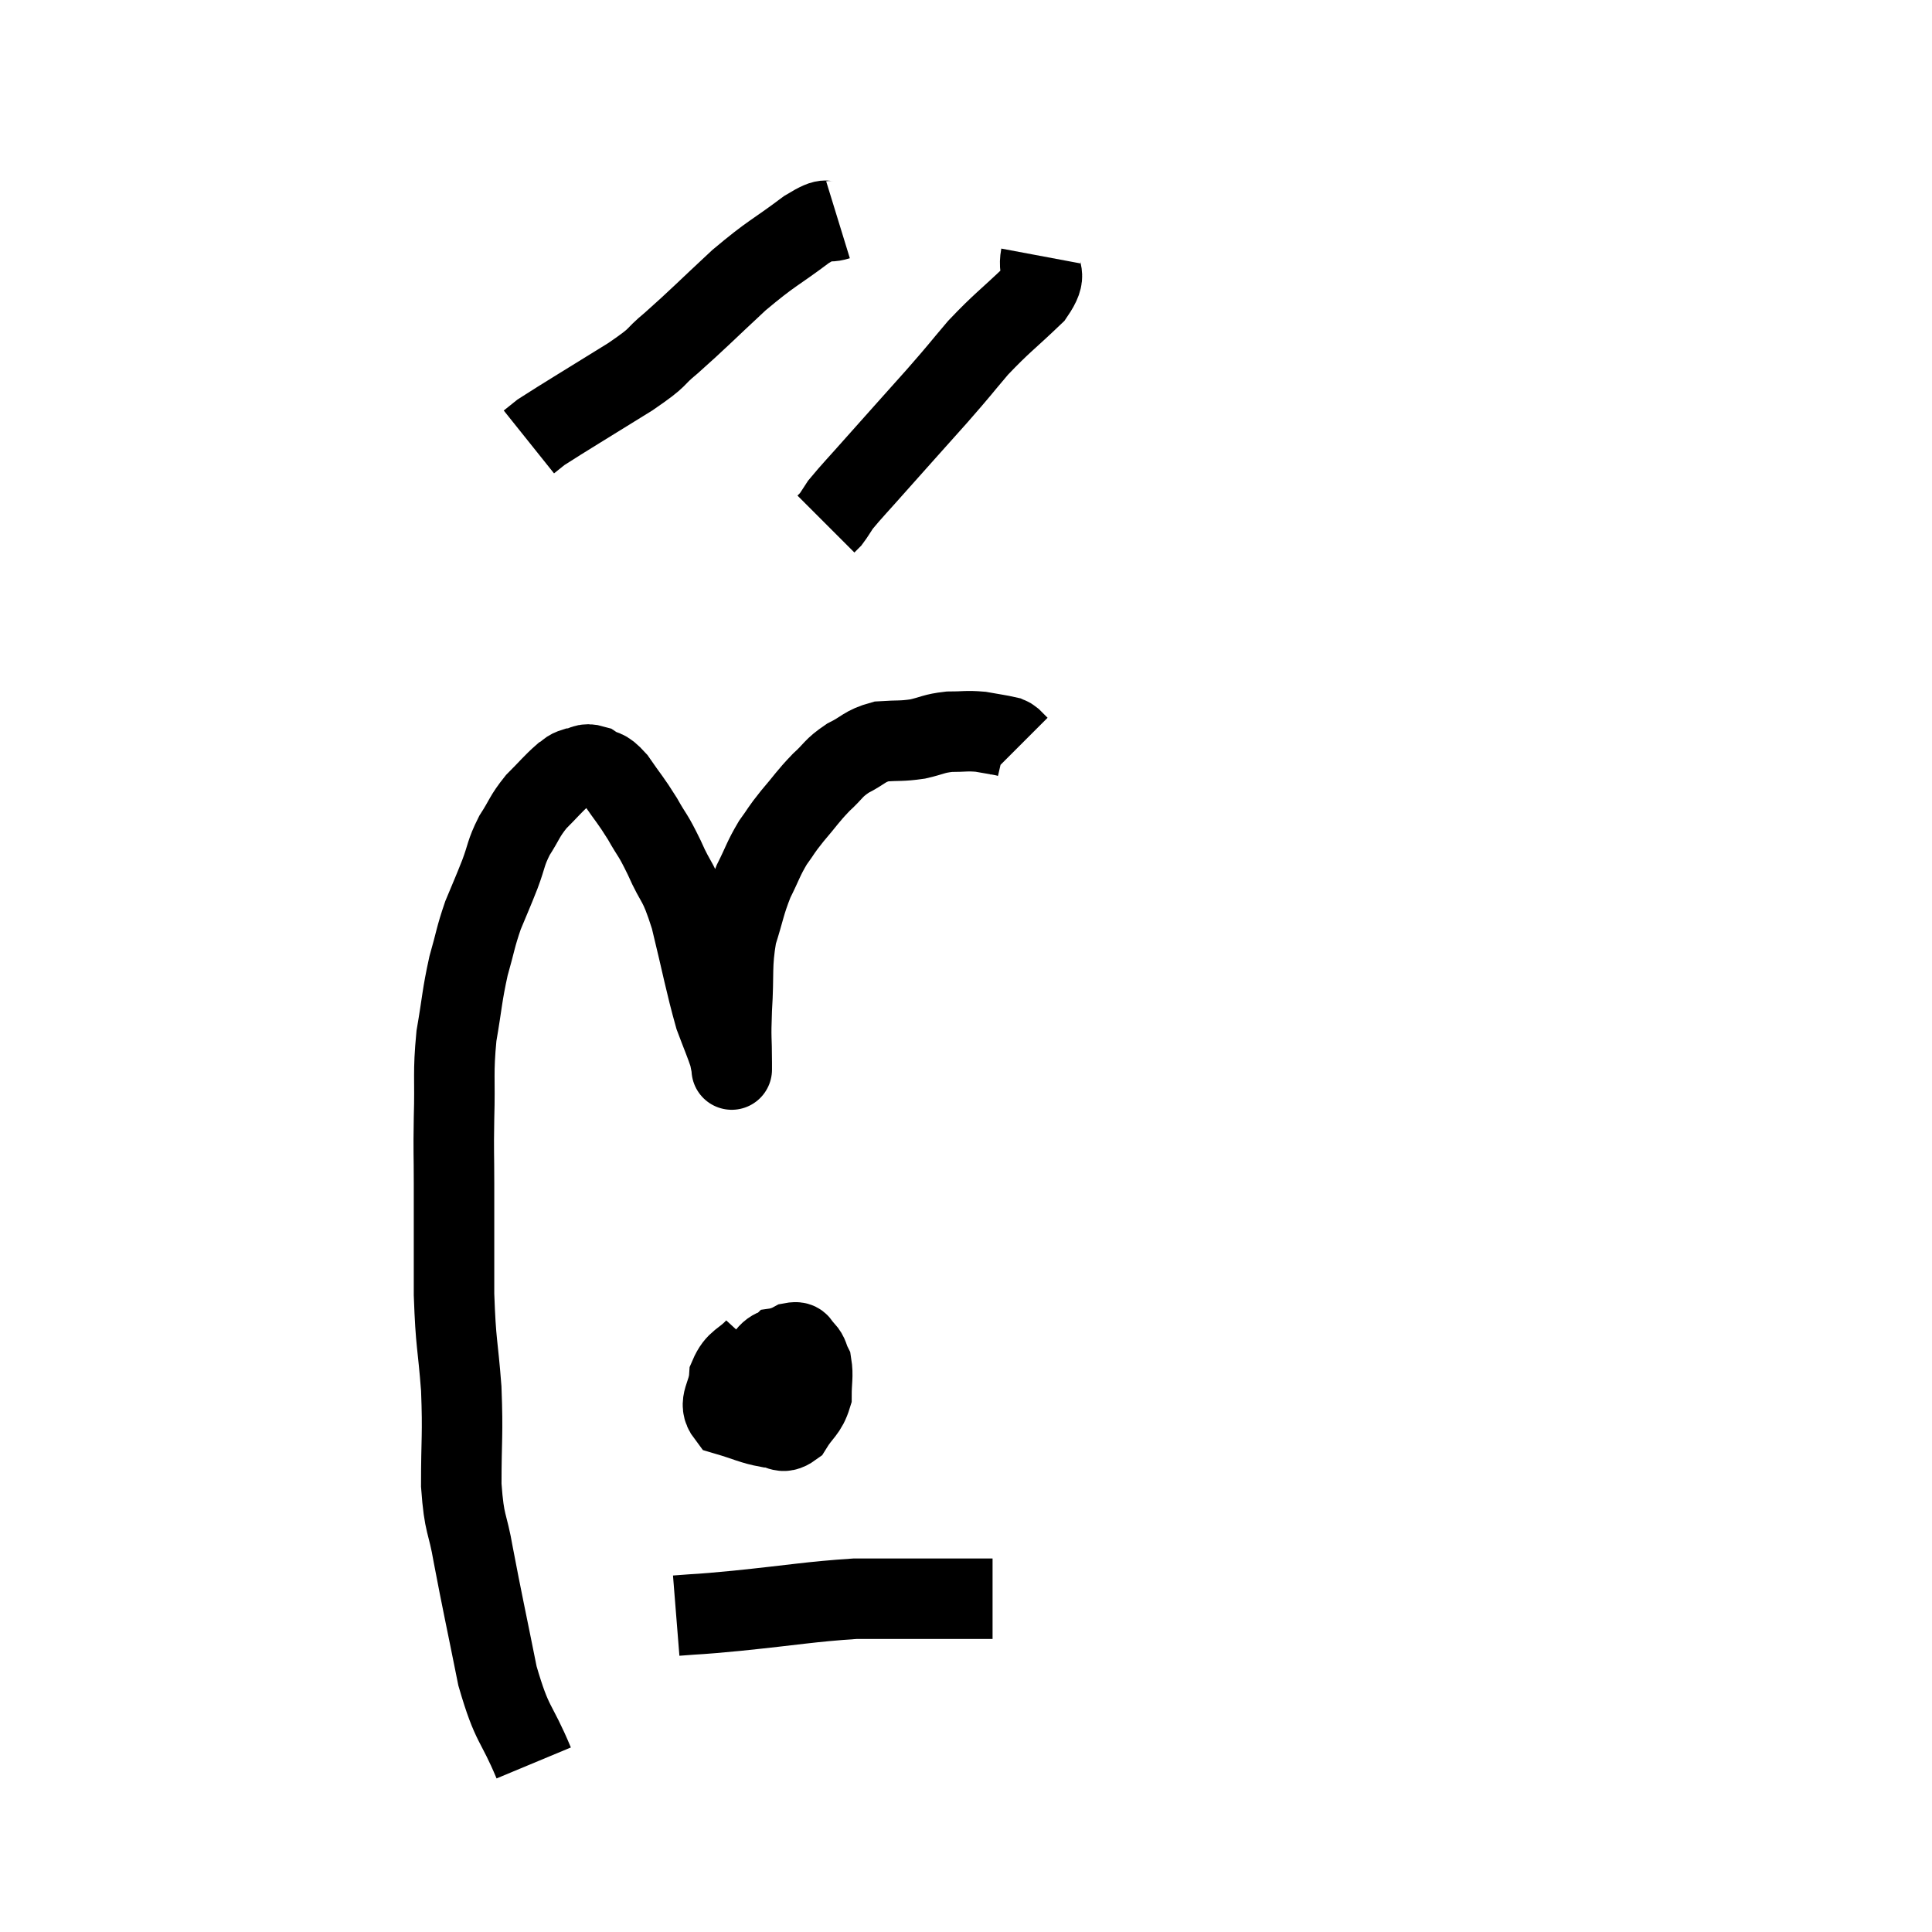 <svg width="48" height="48" viewBox="0 0 48 48" xmlns="http://www.w3.org/2000/svg"><path d="M 13.26 43.8 C 12.81 42.72, 12.735 42.93, 12.36 41.64 C 12.06 40.14, 11.985 39.825, 11.76 38.64 C 11.61 37.77, 11.535 37.935, 11.46 36.9 C 11.46 35.7, 11.505 35.685, 11.46 34.5 C 11.37 33.33, 11.325 33.435, 11.28 32.16 C 11.28 30.78, 11.28 30.495, 11.28 29.4 C 11.28 28.59, 11.265 28.695, 11.28 27.78 C 11.31 26.76, 11.25 26.685, 11.34 25.74 C 11.49 24.87, 11.475 24.75, 11.64 24 C 11.82 23.37, 11.805 23.31, 12 22.74 C 12.21 22.23, 12.225 22.215, 12.42 21.72 C 12.6 21.24, 12.555 21.21, 12.78 20.76 C 13.05 20.34, 13.02 20.295, 13.32 19.92 C 13.65 19.59, 13.74 19.47, 13.98 19.26 C 14.13 19.17, 14.085 19.14, 14.28 19.08 C 14.52 19.05, 14.505 18.945, 14.76 19.02 C 15.03 19.2, 15 19.05, 15.3 19.38 C 15.63 19.86, 15.66 19.86, 15.96 20.34 C 16.23 20.82, 16.2 20.685, 16.5 21.3 C 16.83 22.05, 16.845 21.81, 17.16 22.8 C 17.46 24.03, 17.52 24.405, 17.76 25.26 C 17.94 25.74, 18.015 25.905, 18.12 26.22 C 18.15 26.37, 18.165 26.445, 18.18 26.52 C 18.18 26.52, 18.18 26.55, 18.18 26.52 C 18.18 26.46, 18.18 26.76, 18.18 26.4 C 18.18 25.74, 18.15 25.875, 18.18 25.08 C 18.24 24.15, 18.165 24.015, 18.3 23.22 C 18.51 22.56, 18.495 22.47, 18.72 21.9 C 18.96 21.42, 18.96 21.345, 19.2 20.94 C 19.44 20.61, 19.38 20.655, 19.68 20.28 C 20.04 19.86, 20.055 19.8, 20.4 19.44 C 20.73 19.14, 20.685 19.095, 21.06 18.84 C 21.48 18.63, 21.465 18.54, 21.9 18.42 C 22.35 18.39, 22.38 18.42, 22.8 18.36 C 23.19 18.27, 23.19 18.225, 23.58 18.18 C 23.97 18.18, 24 18.15, 24.36 18.18 C 24.69 18.24, 24.825 18.255, 25.02 18.3 C 25.08 18.33, 25.065 18.3, 25.14 18.36 L 25.32 18.54" fill="none" stroke="black" stroke-width="2"></path><path d="M 20.82 5.46 C 20.43 5.58, 20.655 5.325, 20.04 5.7 C 19.2 6.33, 19.2 6.255, 18.36 6.96 C 17.52 7.74, 17.355 7.92, 16.68 8.52 C 16.17 8.94, 16.47 8.805, 15.66 9.36 C 14.55 10.05, 14.07 10.335, 13.44 10.74 C 13.29 10.86, 13.215 10.92, 13.14 10.98 L 13.14 10.98" fill="none" stroke="black" stroke-width="2"></path><path d="M 25.86 6.36 C 25.77 6.84, 26.07 6.75, 25.68 7.32 C 24.99 7.98, 24.9 8.01, 24.3 8.64 C 23.79 9.24, 23.91 9.12, 23.28 9.84 C 22.53 10.68, 22.38 10.845, 21.78 11.52 C 21.33 12.03, 21.165 12.195, 20.88 12.54 C 20.76 12.72, 20.73 12.78, 20.64 12.9 L 20.52 13.02" fill="none" stroke="black" stroke-width="2"></path><path d="M 18.78 33.48 C 18.45 33.84, 18.3 33.78, 18.12 34.2 C 18.09 34.68, 17.82 34.845, 18.06 35.16 C 18.57 35.31, 18.675 35.385, 19.08 35.46 C 19.38 35.46, 19.41 35.655, 19.68 35.46 C 19.92 35.07, 20.04 35.07, 20.16 34.68 C 20.16 34.29, 20.205 34.185, 20.16 33.9 C 20.07 33.72, 20.1 33.675, 19.98 33.54 C 19.83 33.45, 19.92 33.315, 19.68 33.36 C 19.35 33.54, 19.215 33.435, 19.02 33.72 C 18.96 34.11, 18.93 34.185, 18.9 34.5 C 18.9 34.74, 18.825 34.83, 18.9 34.98 C 19.05 35.04, 19.005 35.205, 19.2 35.1 C 19.44 34.83, 19.515 34.845, 19.68 34.56 C 19.77 34.26, 19.815 34.185, 19.86 33.96 C 19.86 33.81, 19.98 33.78, 19.86 33.66 C 19.62 33.57, 19.575 33.45, 19.38 33.48 C 19.23 33.63, 19.23 33.495, 19.08 33.78 C 18.93 34.2, 18.855 34.365, 18.78 34.62 C 18.78 34.71, 18.78 34.755, 18.78 34.8 L 18.78 34.8" fill="none" stroke="black" stroke-width="2"></path><path d="M 16.8 40.14 C 17.55 40.08, 17.19 40.125, 18.3 40.02 C 19.77 39.87, 20.115 39.795, 21.24 39.72 C 22.02 39.72, 22.14 39.72, 22.8 39.72 C 23.34 39.72, 23.415 39.72, 23.88 39.72 C 24.27 39.72, 24.465 39.72, 24.66 39.72 C 24.66 39.72, 24.66 39.72, 24.66 39.72 L 24.66 39.72" fill="none" stroke="black" stroke-width="2"></path></svg>